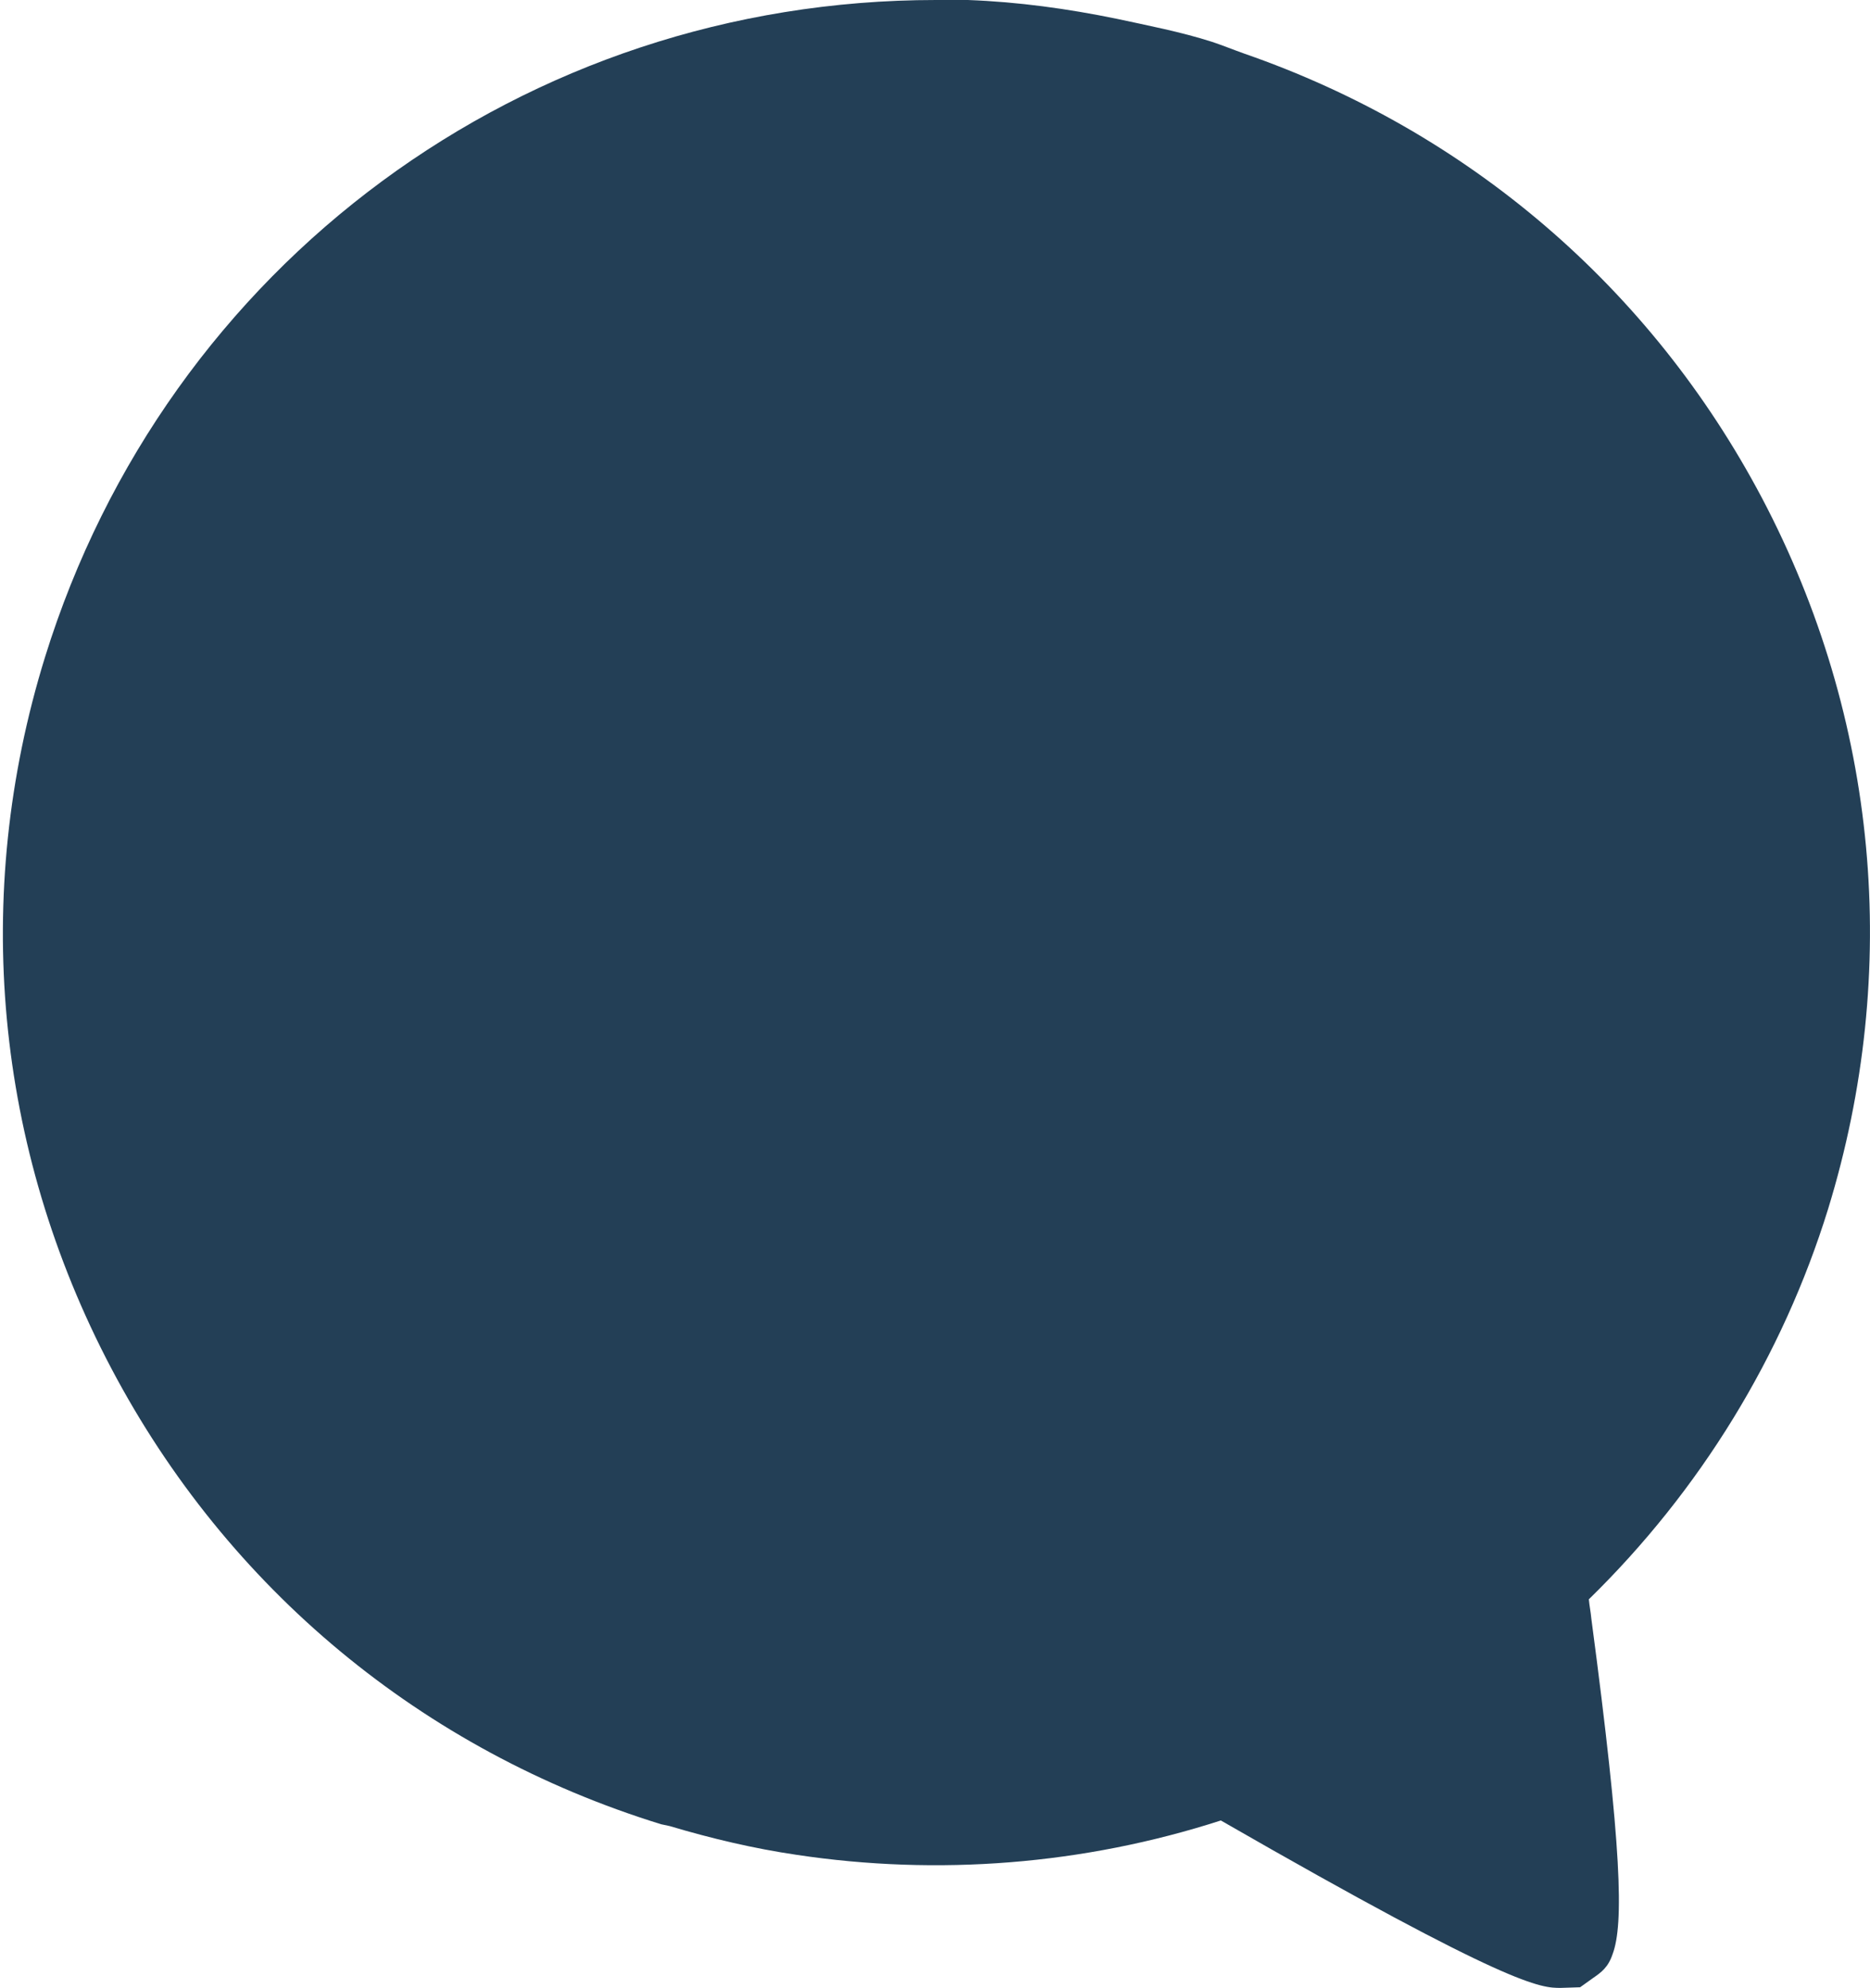 <svg id="Layer_1" xmlns="http://www.w3.org/2000/svg" viewBox="0 0 299.3 318.2"><style>.st0{fill:#233f56}</style><path class="st0" d="M282 79.7C264.2 46 234.9 21 199.2 8.6c-1.7-.6-3.4-1.3-5.2-1.9-5-1.6-10.2-2.6-15.3-3.7-7.8-1.6-15.7-2.7-23.8-3h-5.1C84 0 26.7 42.3 7.2 105.2c-11.8 38.1-8 78.5 10.6 113.8s49.8 61.2 88 73c.5.1.9.2 1.4.3 6.7 2 13.5 3.6 20.3 4.6 22.6 3.4 45.9 1.6 67.9-5.5 46.6 26.8 51.2 26.8 54.4 26.8l3.1-.1 2.1-1.5c1.3-.9 2.4-1.7 3.1-3.8 1.8-4.8 1.5-16.8-3.4-53.7-.1-1.1-.3-2-.4-3.1 17.8-17.4 31-38.9 38.3-62.5 11.7-38.1 8-78.5-10.6-113.8z"/></svg>